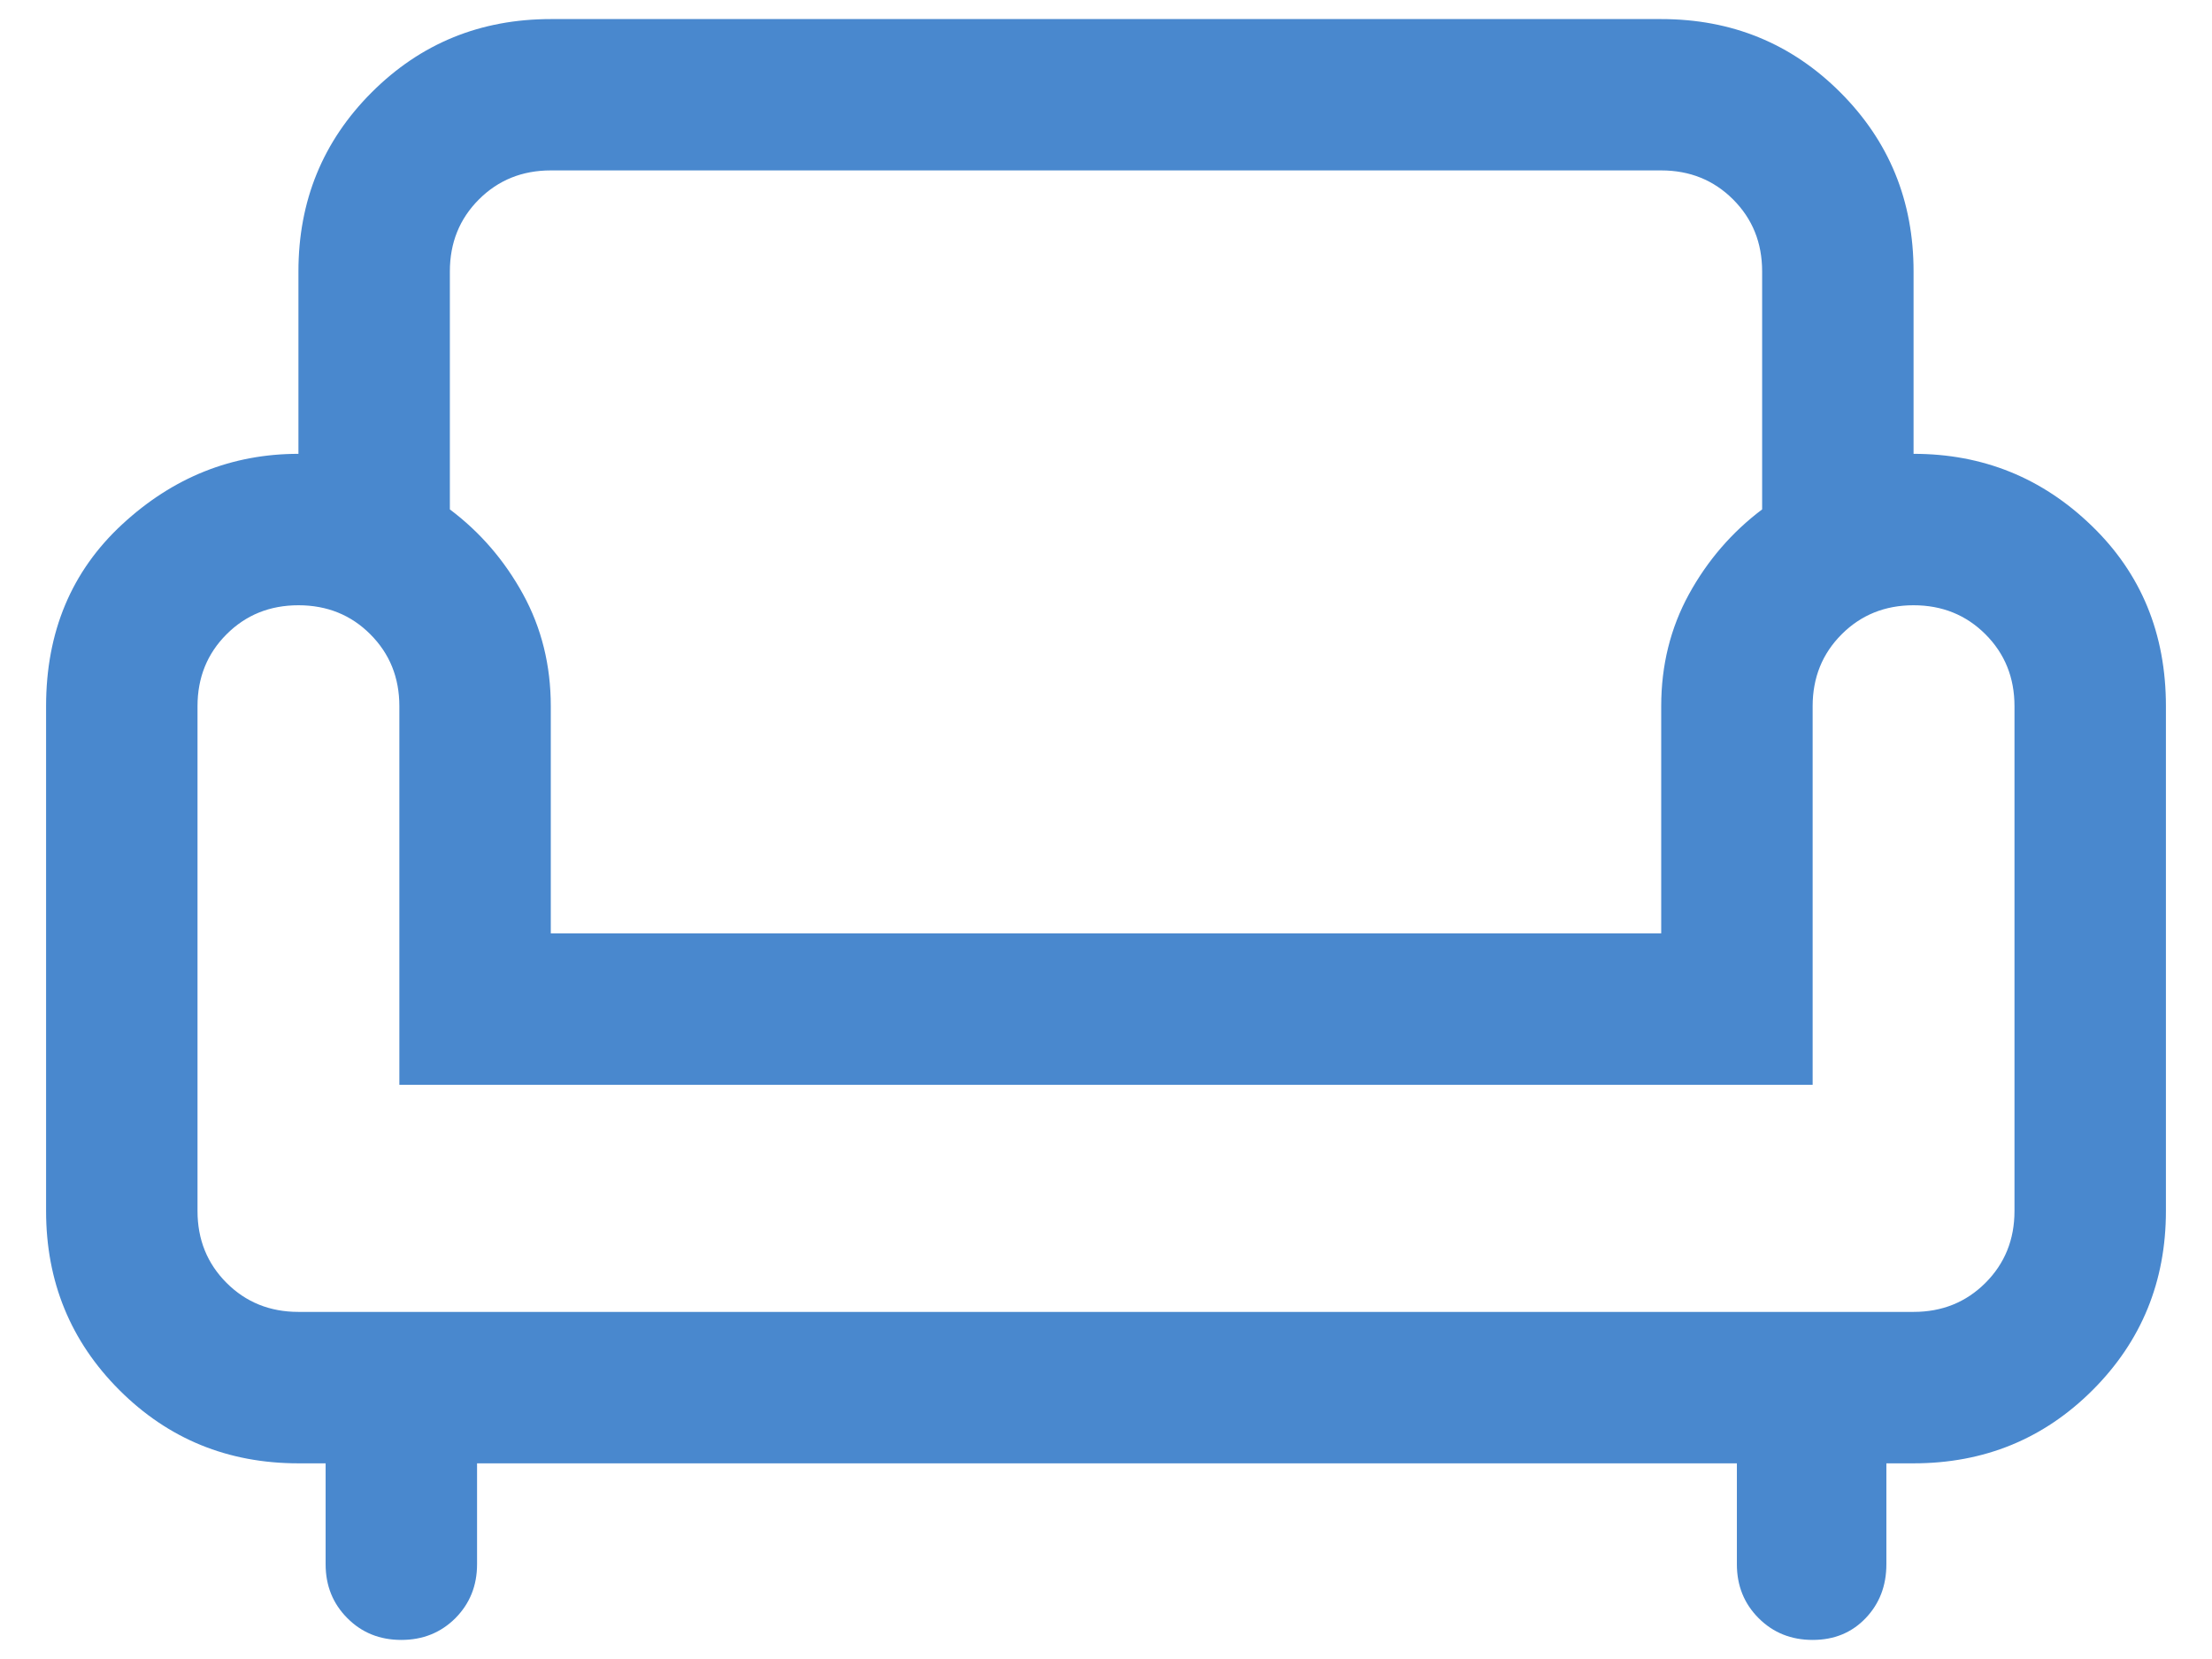 <svg width="24" height="18" viewBox="0 0 24 18" fill="none" xmlns="http://www.w3.org/2000/svg">
<path d="M4.354 17.793C4.121 17.793 3.926 17.715 3.769 17.557C3.612 17.4 3.533 17.205 3.533 16.972V15.877H3.238C2.473 15.877 1.825 15.612 1.295 15.082C0.765 14.552 0.5 13.904 0.5 13.139V7.662C0.5 6.855 0.776 6.197 1.327 5.688C1.878 5.179 2.515 4.924 3.238 4.924V2.945C3.238 2.179 3.503 1.532 4.033 1.002C4.563 0.472 5.211 0.207 5.976 0.207H18.024C18.789 0.207 19.437 0.472 19.967 1.002C20.497 1.532 20.762 2.179 20.762 2.945V4.924C21.513 4.924 22.157 5.184 22.694 5.704C23.232 6.223 23.5 6.876 23.5 7.662V13.139C23.5 13.904 23.235 14.552 22.705 15.082C22.175 15.612 21.527 15.877 20.762 15.877H20.467V16.972C20.467 17.205 20.392 17.4 20.242 17.557C20.091 17.715 19.9 17.793 19.667 17.793C19.434 17.793 19.239 17.715 19.081 17.557C18.924 17.4 18.845 17.205 18.845 16.972V15.877H5.176V16.972C5.176 17.205 5.097 17.4 4.94 17.558C4.782 17.715 4.587 17.793 4.354 17.793ZM3.238 14.234H20.762C21.072 14.234 21.332 14.129 21.542 13.919C21.752 13.709 21.857 13.449 21.857 13.139V7.662C21.857 7.352 21.752 7.092 21.542 6.882C21.332 6.672 21.072 6.567 20.762 6.567C20.452 6.567 20.192 6.672 19.982 6.882C19.772 7.092 19.667 7.352 19.667 7.662V11.77H4.333V7.662C4.333 7.352 4.228 7.092 4.018 6.882C3.809 6.672 3.548 6.567 3.238 6.567C2.928 6.567 2.668 6.672 2.458 6.882C2.248 7.092 2.143 7.352 2.143 7.662V13.139C2.143 13.449 2.248 13.709 2.458 13.919C2.668 14.129 2.928 14.234 3.238 14.234ZM5.976 10.127H18.024V7.662C18.024 7.219 18.124 6.814 18.325 6.447C18.526 6.081 18.791 5.774 19.119 5.527V2.945C19.119 2.634 19.014 2.374 18.804 2.164C18.594 1.954 18.334 1.849 18.024 1.849H5.976C5.666 1.849 5.406 1.954 5.196 2.164C4.986 2.374 4.881 2.634 4.881 2.945V5.527C5.21 5.774 5.474 6.081 5.675 6.447C5.876 6.814 5.976 7.219 5.976 7.662V10.127Z" fill="#4988CE"/>
</svg>
